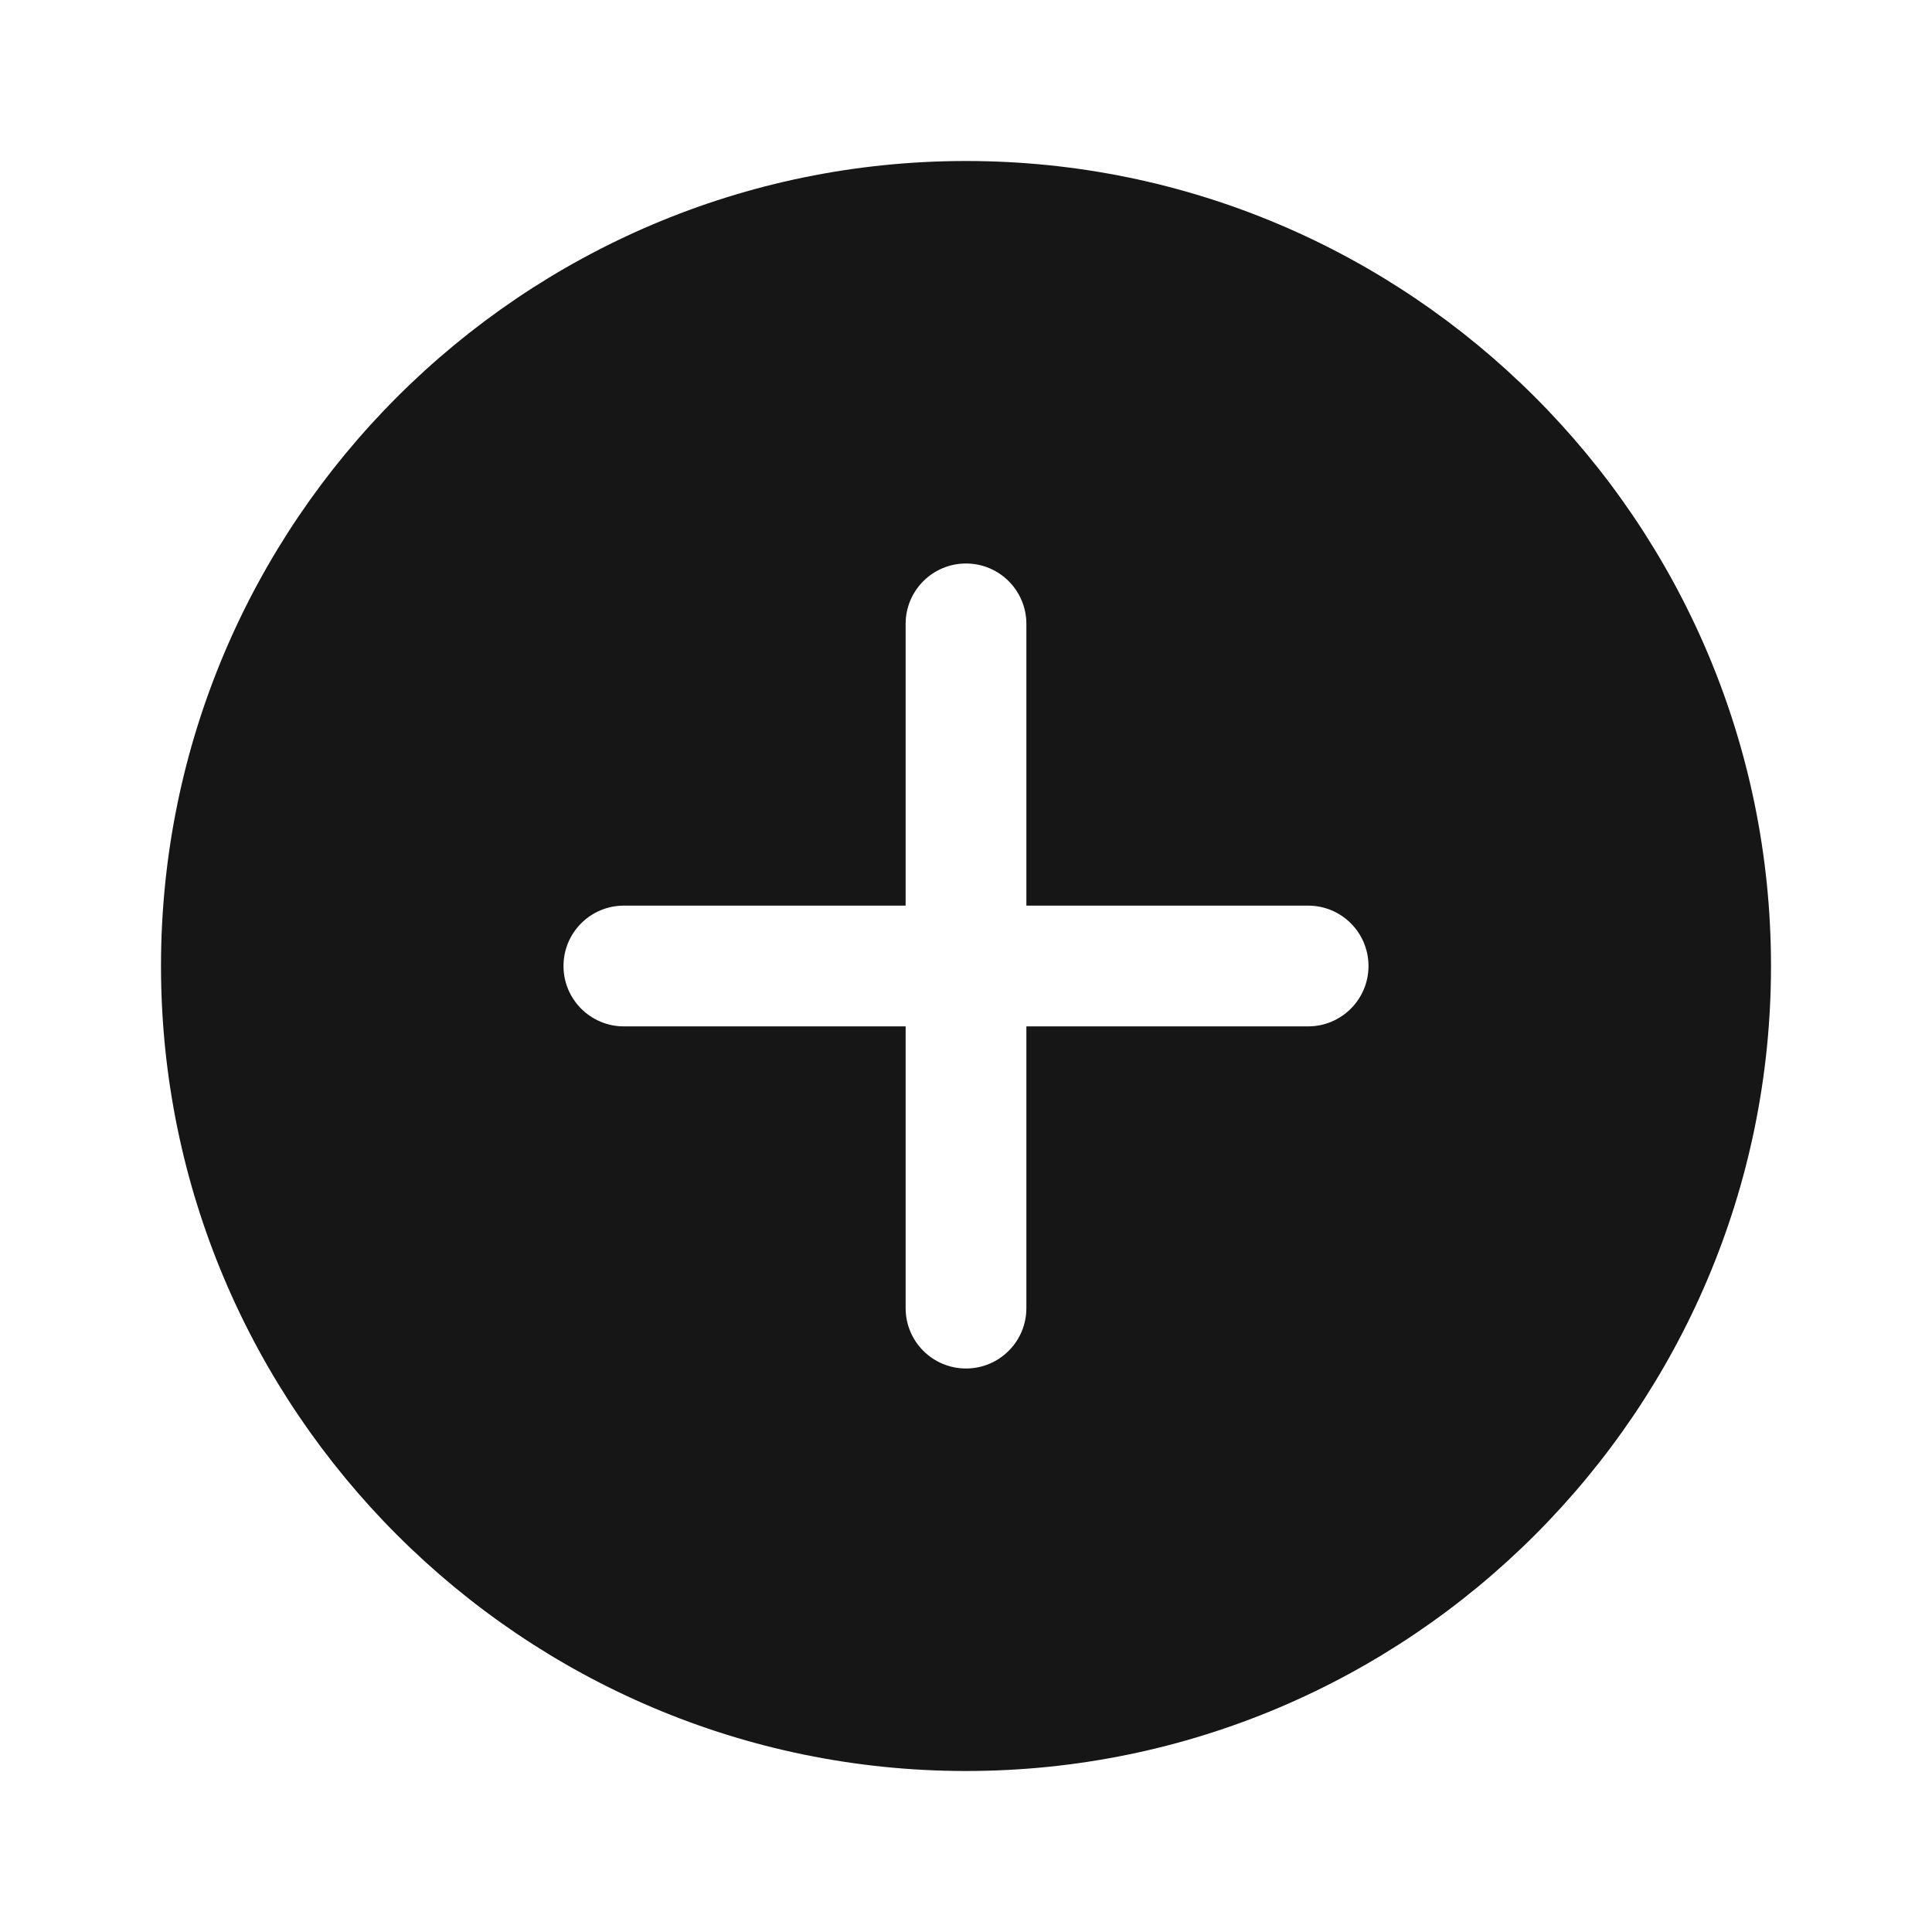 ﻿<?xml version="1.0" encoding="utf-8"?>
<svg xmlns="http://www.w3.org/2000/svg" viewBox="0 0 48 48" width="48" height="48">
  <path d="M24,4C12.972,4,4,12.972,4,24s8.972,20,20,20s20-8.972,20-20S35.028,4,24,4z M32.5,25.5h-7v7c0,0.829-0.672,1.5-1.5,1.5s-1.5-0.671-1.5-1.5v-7h-7c-0.828,0-1.5-0.671-1.5-1.5s0.672-1.5,1.5-1.5h7v-7c0-0.829,0.672-1.5,1.5-1.5s1.5,0.671,1.5,1.5v7h7c0.828,0,1.5,0.671,1.5,1.5S33.328,25.5,32.5,25.5z" fill="#161616" />
</svg>